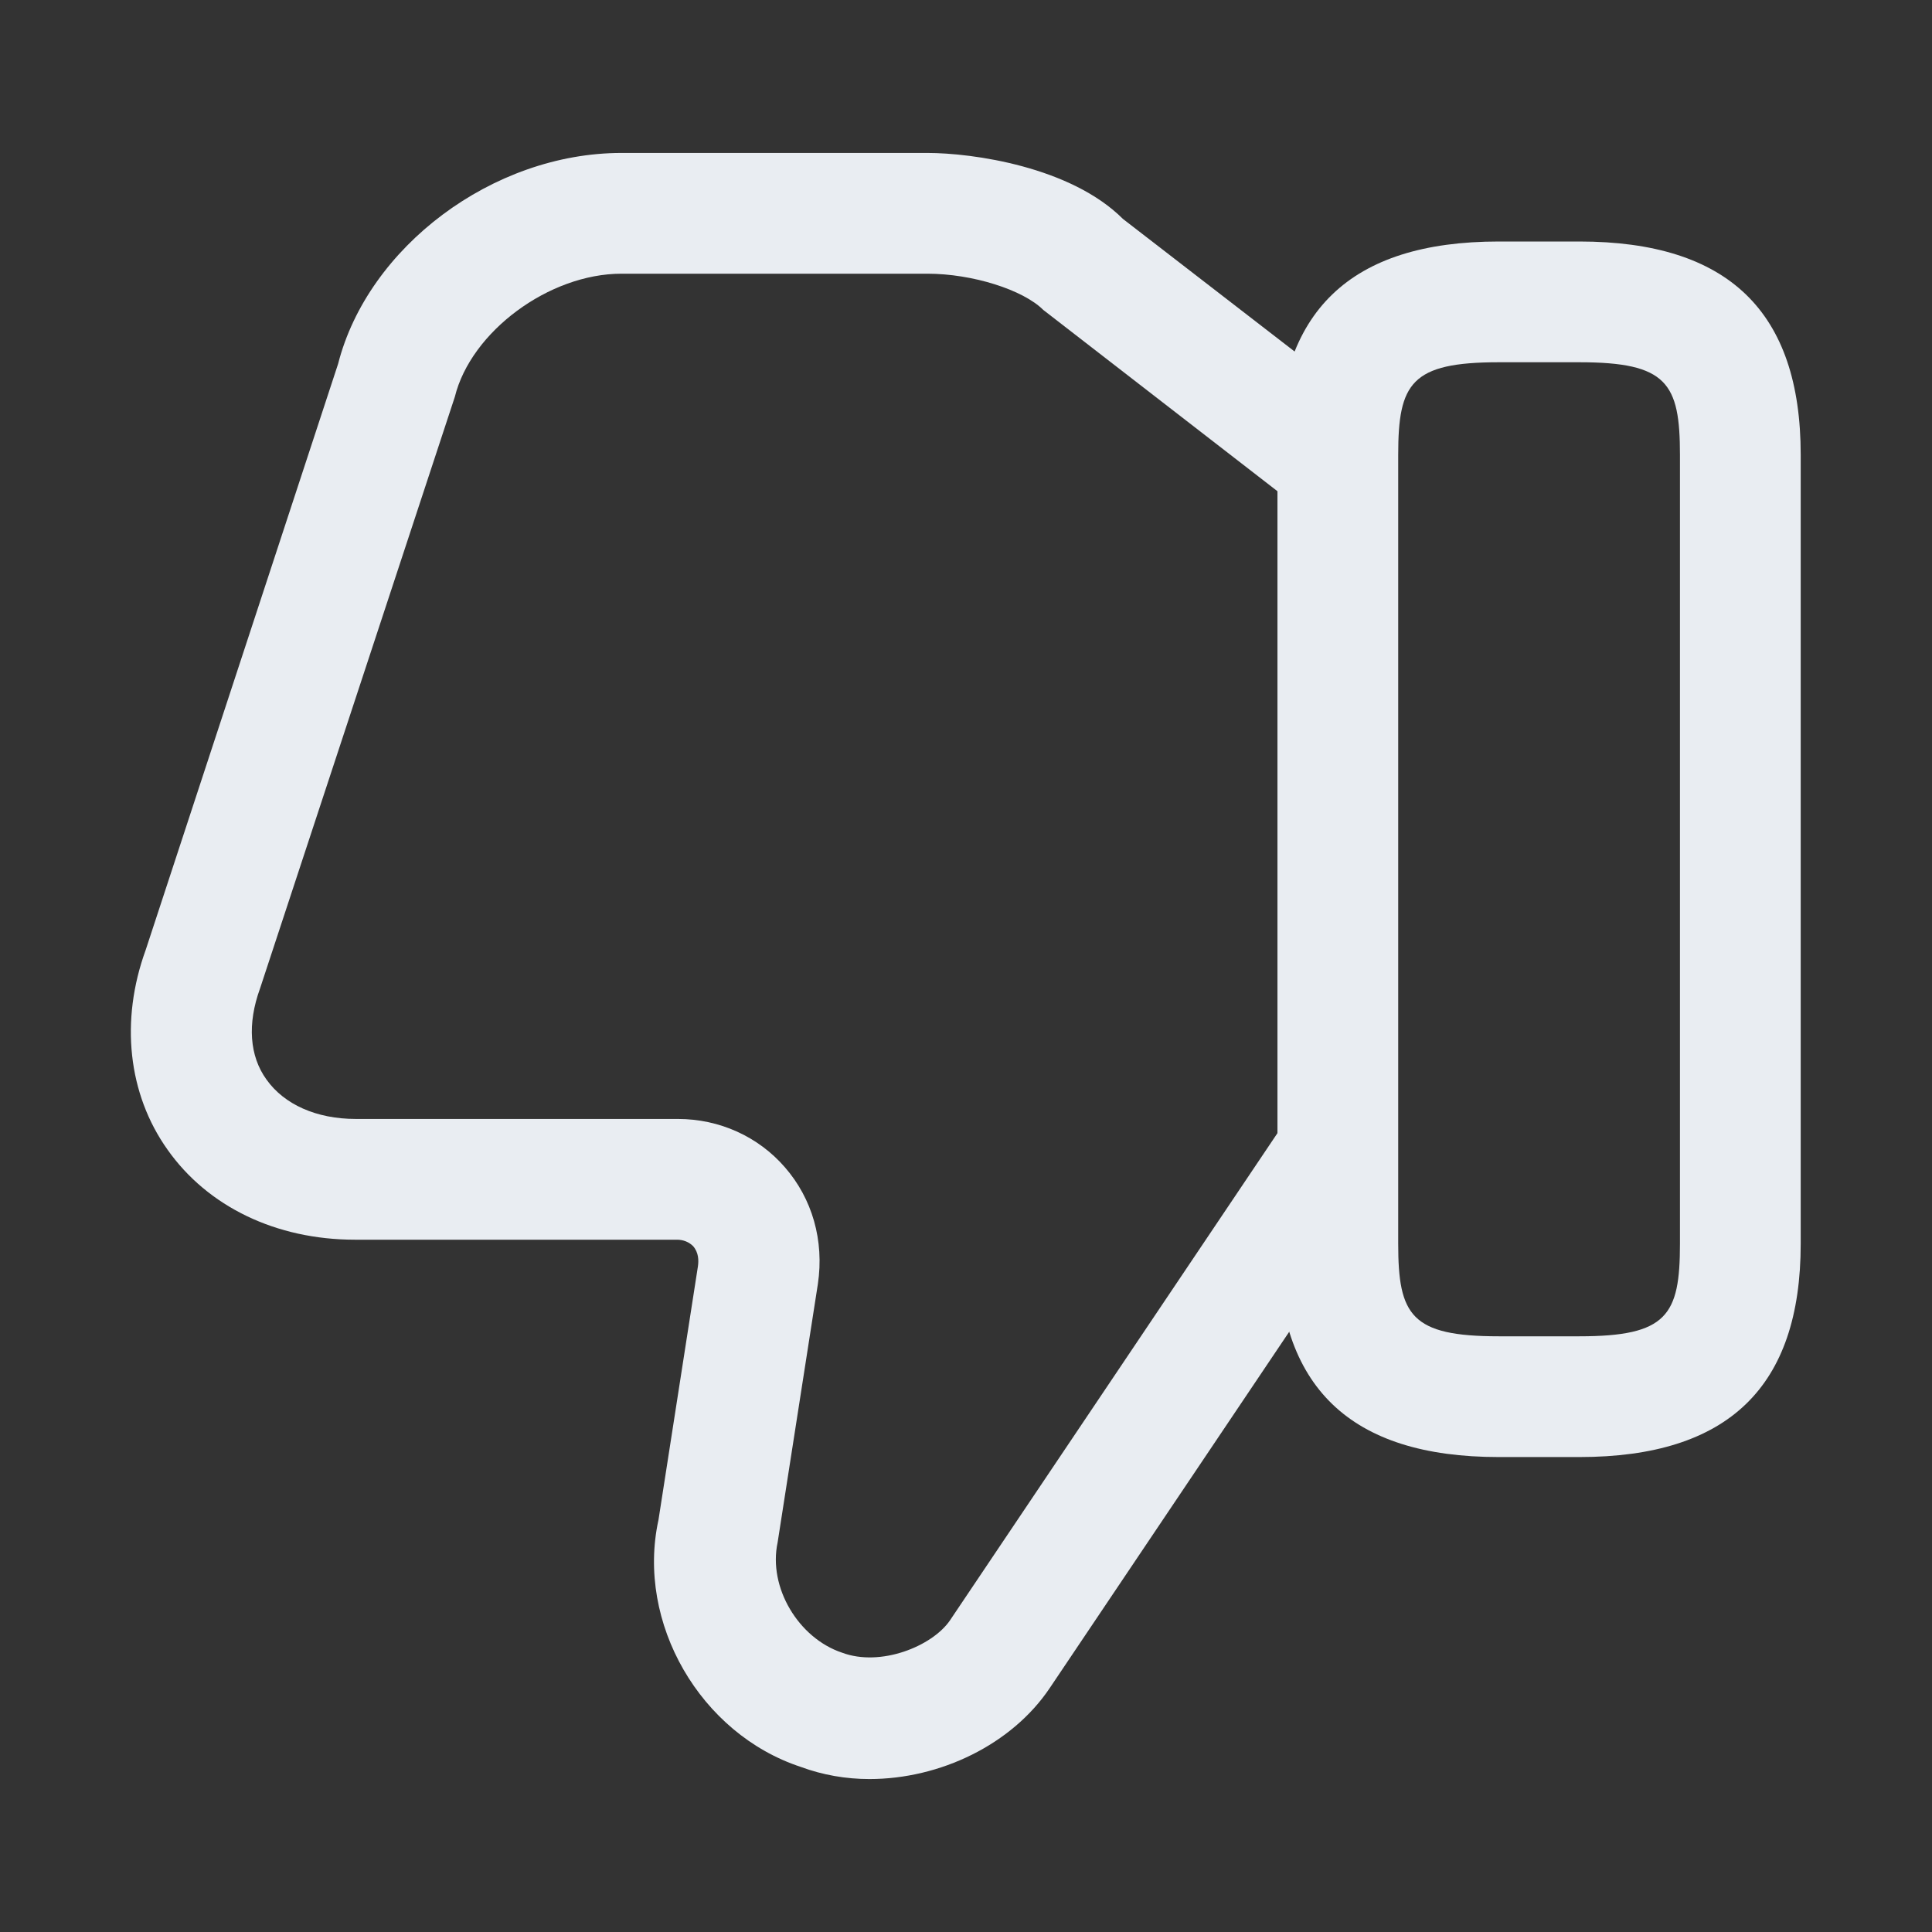 <svg width="24" height="24" viewBox="0 0 24 24" fill="none" xmlns="http://www.w3.org/2000/svg">
<rect x="0" y="0" width="24" height="24" fill="#333333" stroke="none"/>
<path d="M10.8 22.1C10.51 22.1 10.22 22.05 9.95 21.95C8.7 21.54 7.9 20.16 8.18 18.88L8.67 15.73C8.68 15.66 8.68 15.56 8.61 15.48C8.56 15.43 8.49 15.4 8.41 15.4H4.41C3.43 15.4 2.58 14.99 2.08 14.28C1.59 13.59 1.49 12.68 1.81 11.8L4.2 4.52C4.57 3.07 6.12 1.9 7.72 1.9H11.52C12.08 1.9 13.3 2.07 13.95 2.72L16.98 5.06L16.06 6.25L12.96 3.85C12.71 3.6 12.08 3.4 11.52 3.4H7.72C6.82 3.4 5.85 4.12 5.65 4.93L3.23 12.28C3.07 12.72 3.1 13.12 3.31 13.41C3.53 13.72 3.93 13.9 4.42 13.9H8.42C8.94 13.9 9.42 14.12 9.75 14.5C10.09 14.89 10.24 15.41 10.16 15.95L9.66 19.16C9.54 19.72 9.92 20.35 10.46 20.53C10.94 20.71 11.58 20.45 11.8 20.13L15.9 14.03L17.14 14.87L13.04 20.97C12.57 21.67 11.68 22.1 10.8 22.1Z" fill="#E9EDF2"/>
<path d="M19.619 18.1H18.619C16.769 18.1 15.869 17.23 15.869 15.45V5.65C15.869 3.87 16.769 3 18.619 3H19.619C21.469 3 22.369 3.87 22.369 5.65V15.45C22.369 17.23 21.469 18.1 19.619 18.1ZM18.619 4.5C17.529 4.5 17.369 4.76 17.369 5.65V15.45C17.369 16.34 17.529 16.6 18.619 16.6H19.619C20.709 16.6 20.869 16.34 20.869 15.45V5.65C20.869 4.76 20.709 4.5 19.619 4.5H18.619Z" fill="#E9EDF2"/>
</svg>
